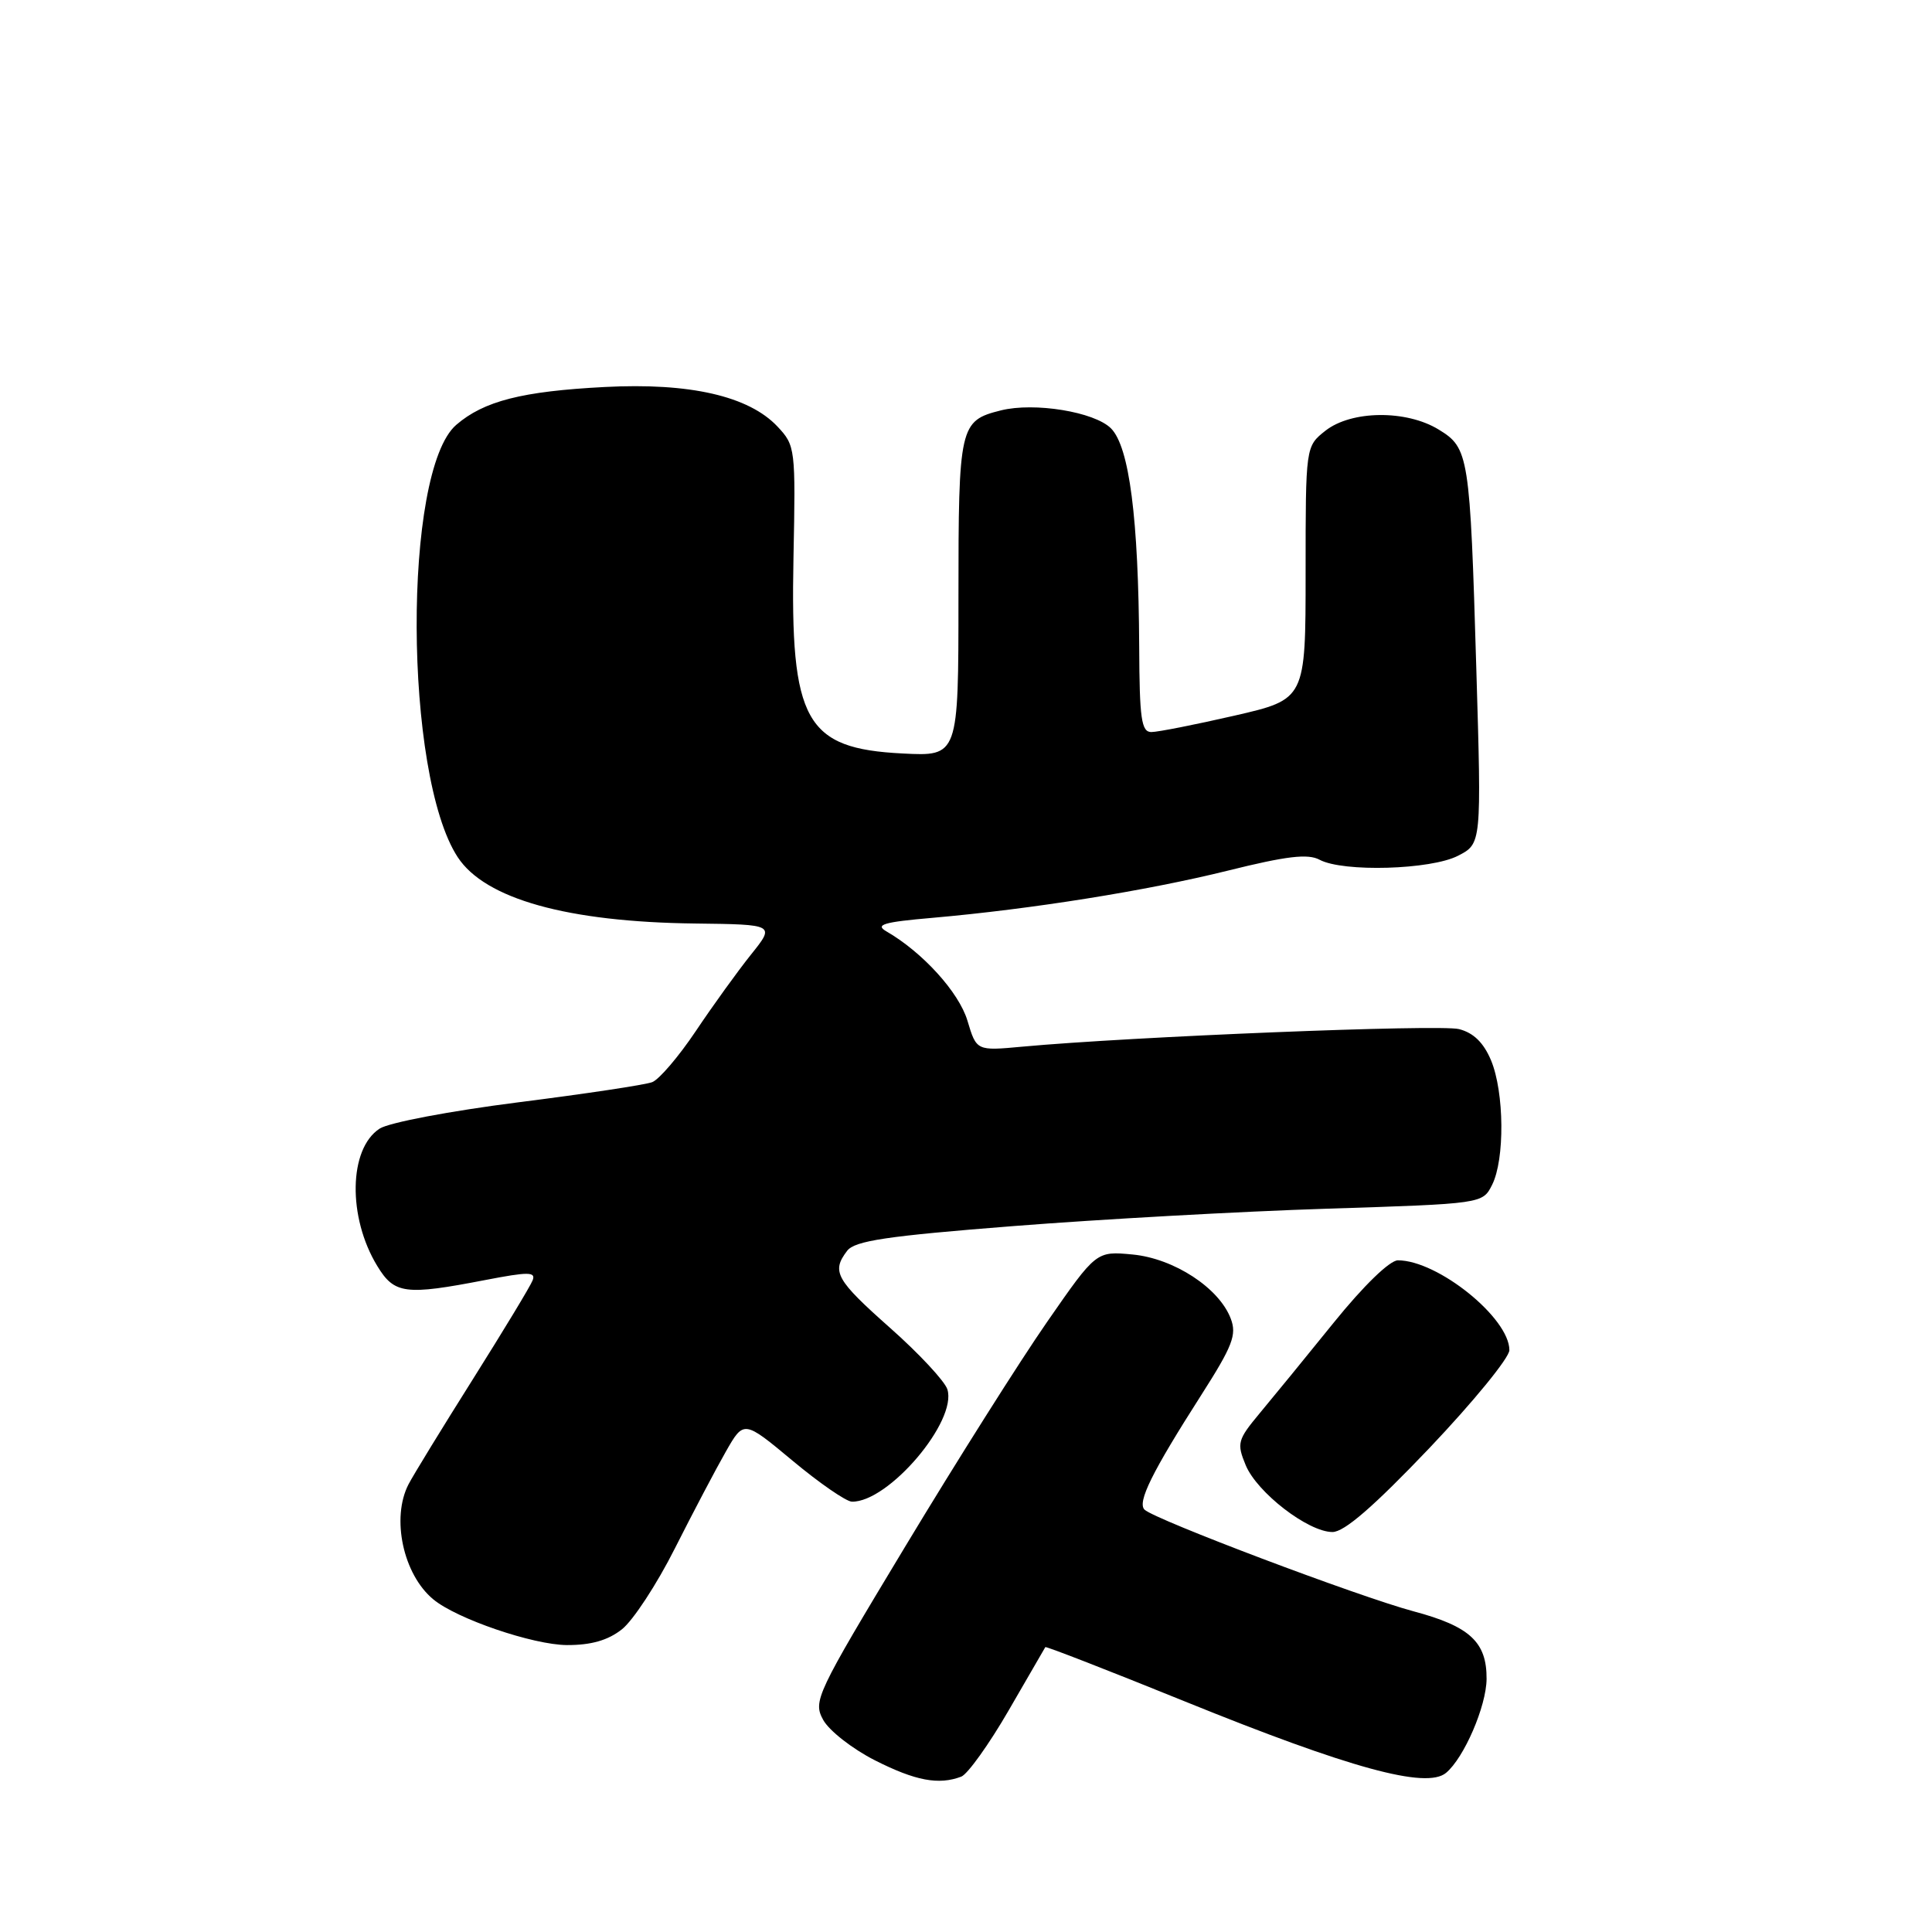 <?xml version="1.0" encoding="UTF-8" standalone="no"?>
<!DOCTYPE svg PUBLIC "-//W3C//DTD SVG 1.1//EN" "http://www.w3.org/Graphics/SVG/1.1/DTD/svg11.dtd" >
<svg xmlns="http://www.w3.org/2000/svg" xmlns:xlink="http://www.w3.org/1999/xlink" version="1.1" viewBox="0 0 256 256">
 <g >
 <path fill="currentColor"
d=" M 127.38 235.41 C 128.22 235.08 131.04 231.15 133.64 226.66 C 136.23 222.17 138.42 218.39 138.51 218.25 C 138.59 218.12 146.95 221.37 157.08 225.48 C 178.86 234.31 188.99 237.08 191.60 234.92 C 193.99 232.94 196.95 226.09 196.98 222.47 C 197.01 217.58 194.77 215.50 187.31 213.51 C 179.97 211.54 153.04 201.36 151.66 200.04 C 150.66 199.07 152.64 195.07 159.16 184.87 C 163.33 178.34 163.90 176.87 163.08 174.72 C 161.54 170.66 155.57 166.76 150.09 166.23 C 145.26 165.77 145.26 165.77 138.76 175.14 C 135.18 180.29 126.72 193.68 119.96 204.90 C 108.11 224.55 107.71 225.40 109.08 227.90 C 109.87 229.33 112.95 231.74 115.93 233.25 C 121.30 235.97 124.39 236.55 127.38 235.41 Z  M 82.41 215.89 C 83.88 214.73 87.05 209.90 89.44 205.14 C 91.84 200.39 94.87 194.63 96.18 192.34 C 98.56 188.17 98.56 188.17 105.03 193.56 C 108.59 196.53 112.12 198.96 112.88 198.98 C 117.74 199.06 126.87 188.31 125.53 184.09 C 125.18 183.01 121.78 179.35 117.95 175.96 C 110.75 169.57 110.15 168.50 112.25 165.74 C 113.26 164.41 117.48 163.78 134.31 162.46 C 145.76 161.56 164.43 160.52 175.79 160.16 C 196.45 159.50 196.45 159.50 197.71 157.00 C 199.41 153.63 199.33 144.73 197.57 140.50 C 196.58 138.15 195.25 136.85 193.32 136.36 C 190.74 135.71 149.84 137.36 135.45 138.69 C 129.39 139.25 129.39 139.25 128.19 135.24 C 127.06 131.48 122.25 126.18 117.45 123.41 C 115.91 122.52 117.07 122.18 123.53 121.62 C 136.75 120.46 151.92 118.03 162.67 115.37 C 170.47 113.43 173.30 113.09 174.85 113.92 C 177.96 115.59 189.61 115.25 193.20 113.39 C 196.31 111.79 196.31 111.79 195.62 88.64 C 194.78 60.25 194.64 59.36 190.62 56.91 C 186.33 54.29 179.07 54.37 175.63 57.07 C 173.00 59.15 173.00 59.15 173.00 75.90 C 173.00 92.66 173.00 92.66 163.56 94.83 C 158.37 96.02 153.42 97.00 152.56 97.00 C 151.24 97.00 150.99 95.26 150.95 85.75 C 150.86 68.66 149.64 59.20 147.21 56.76 C 145.02 54.57 137.05 53.27 132.62 54.38 C 127.15 55.75 127.00 56.40 127.00 79.18 C 127.00 100.22 127.00 100.22 119.59 99.84 C 106.70 99.19 104.70 95.59 105.14 73.89 C 105.43 59.41 105.39 59.04 103.02 56.52 C 99.22 52.48 91.40 50.69 80.11 51.28 C 69.16 51.85 64.11 53.14 60.45 56.30 C 53.36 62.43 53.50 102.67 60.65 113.58 C 64.28 119.12 75.19 122.17 92.10 122.37 C 102.71 122.50 102.71 122.50 99.50 126.50 C 97.74 128.70 94.45 133.26 92.20 136.62 C 89.94 139.99 87.34 143.04 86.42 143.39 C 85.49 143.75 77.48 144.95 68.62 146.07 C 59.67 147.21 51.52 148.75 50.30 149.55 C 46.20 152.22 46.05 161.29 49.99 167.75 C 52.26 171.48 53.69 171.66 64.30 169.61 C 70.00 168.51 71.02 168.51 70.58 169.64 C 70.30 170.39 66.73 176.28 62.66 182.75 C 58.59 189.21 54.75 195.48 54.13 196.68 C 51.82 201.15 53.42 208.62 57.41 211.92 C 60.51 214.50 70.62 217.95 75.12 217.98 C 78.32 217.99 80.55 217.36 82.41 215.89 Z  M 189.41 191.87 C 195.23 185.74 200.00 179.91 200.00 178.90 C 200.00 174.64 190.52 167.00 185.23 167.00 C 184.15 167.00 180.69 170.35 176.73 175.25 C 173.06 179.79 168.64 185.20 166.91 187.27 C 163.98 190.79 163.86 191.24 165.06 194.14 C 166.57 197.78 173.34 203.00 176.56 203.00 C 178.13 203.00 182.02 199.62 189.41 191.87 Z "/>
</g>
</svg>